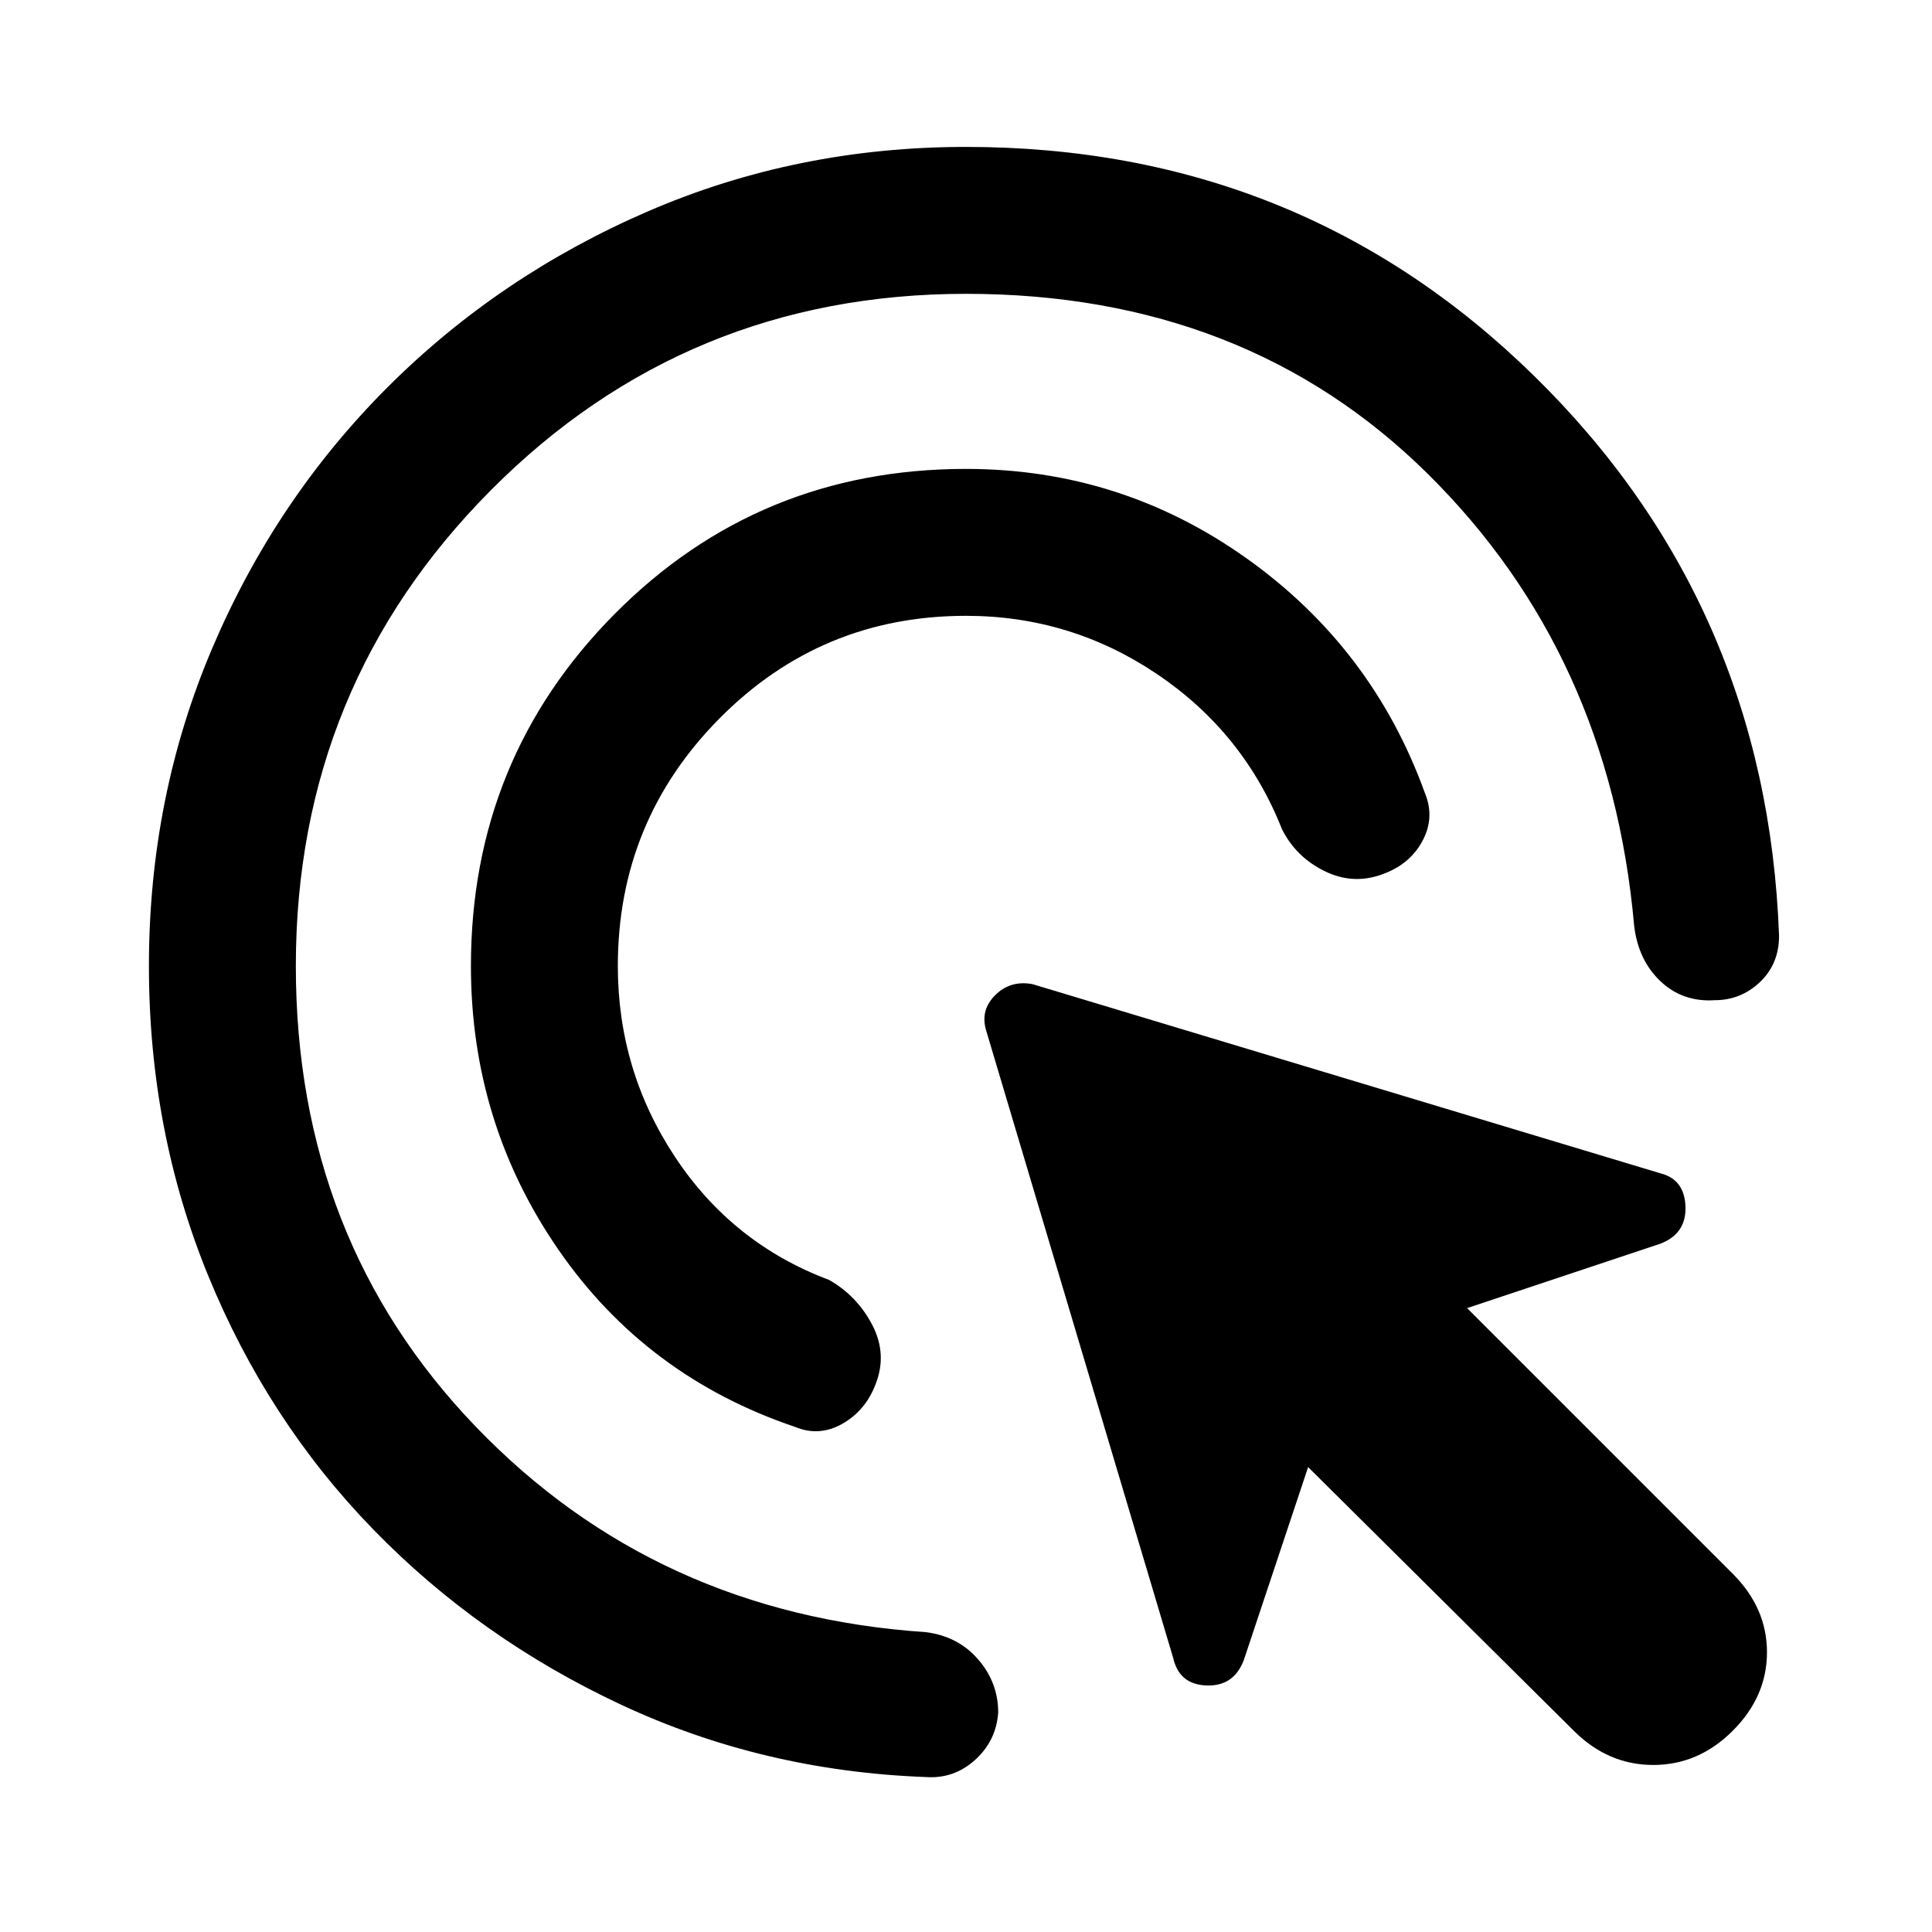 <svg xmlns="http://www.w3.org/2000/svg" height="48" viewBox="0 -960 960 960" width="48"><path d="M480-654q-72 0-122.5 51T307-480q0 52 28.5 95t76.5 61q14 8 21.5 22.5T435-272q-5 13-16.5 19.5T395-251q-74-25-117.5-88T234-480q0-103 71.5-175T480-727q77 0 139.5 44.5T708-566q5 12-1 23.5T688-526q-15 6-29.5-1T637-548q-19-48-62-77t-95-29Zm0-160q-139 0-236 97.5T147-480q0 136 89.5 229T460-149q16 2 26 13.5t10 26.5q-1 14-11.5 23.5T460-77q-81-3-151.5-36t-123-87q-52.5-54-82-126T74-480q0-84 31.5-158t87-129.5Q248-823 322-855t158-32q166 0 282 113.5T884-495q0 14-9.5 23t-22.5 9q-16 1-27-9.5T812-500q-12-135-102.5-224.5T480-814Zm302 714L650-231l-32 96q-5 13-18.5 12.5T583-136l-93-312q-3-10 4.5-17.5T513-471l312 94q12 3 12.5 16.5T825-342l-96 32 132 132q17 17 17 39t-17 39q-17 17-39.5 17T782-100Z"/></svg>